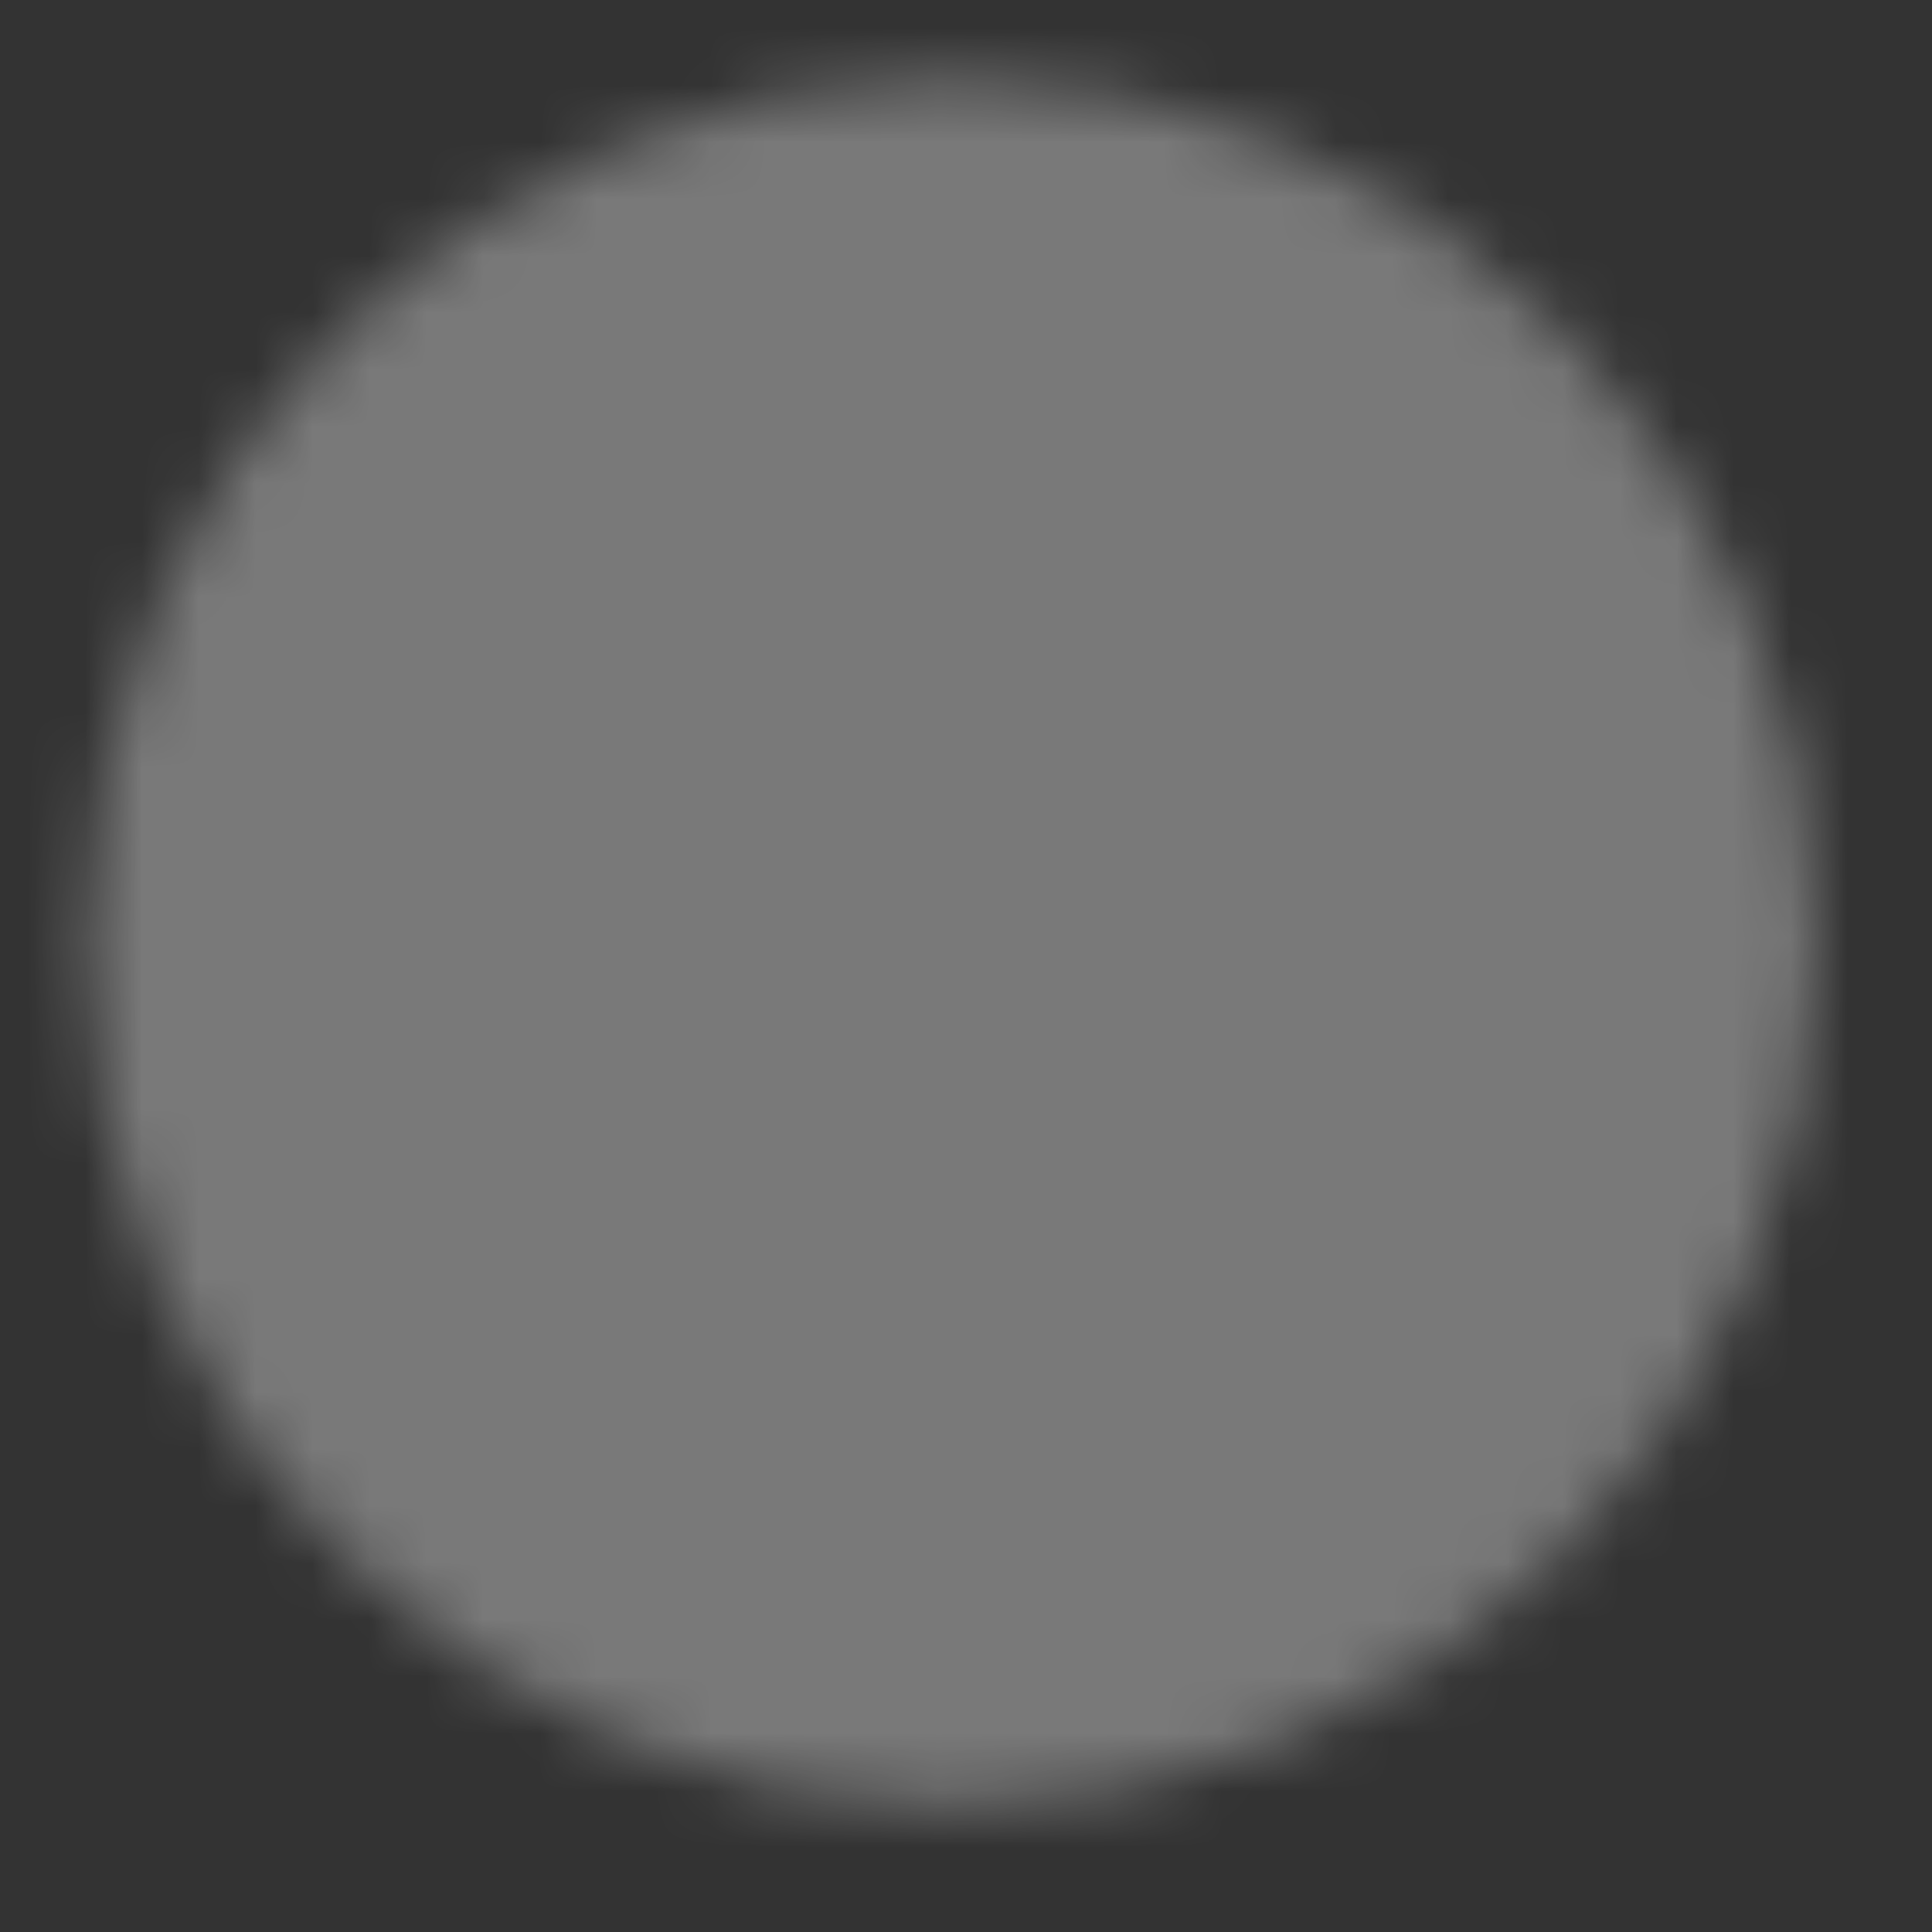 <svg width="34" height="34" viewBox="0 0 34 34" fill="none" xmlns="http://www.w3.org/2000/svg">
<rect x="0" y="0" width="34" height="34" fill="#333333" stroke="none"/>
<g id="icon-park-solid:right-c" opacity="0.34">
<g id="Mask group">
<mask id="mask0_417_54972" style="mask-type:luminance" maskUnits="userSpaceOnUse" x="1" y="1" width="31" height="31">
<g id="Group">
<g id="Group_2">
<path id="Vector" d="M16.75 30.397C24.381 30.397 30.567 24.211 30.567 16.58C30.567 8.949 24.381 2.763 16.75 2.763C9.119 2.763 2.933 8.949 2.933 16.58C2.933 24.211 9.119 30.397 16.75 30.397Z" fill="white" stroke="white" stroke-width="2.763" stroke-linejoin="round"/>
<path id="Vector_2" d="M14.678 22.798L20.896 16.58L14.678 10.362" stroke="black" stroke-width="2.763" stroke-linecap="round" stroke-linejoin="round"/>
</g>
</g>
</mask>
<g mask="url(#mask0_417_54972)">
<path id="Vector_3" d="M0.17 0H33.331V33.161H0.17V0Z" fill="white"/>
</g>
</g>
</g>
</svg>
